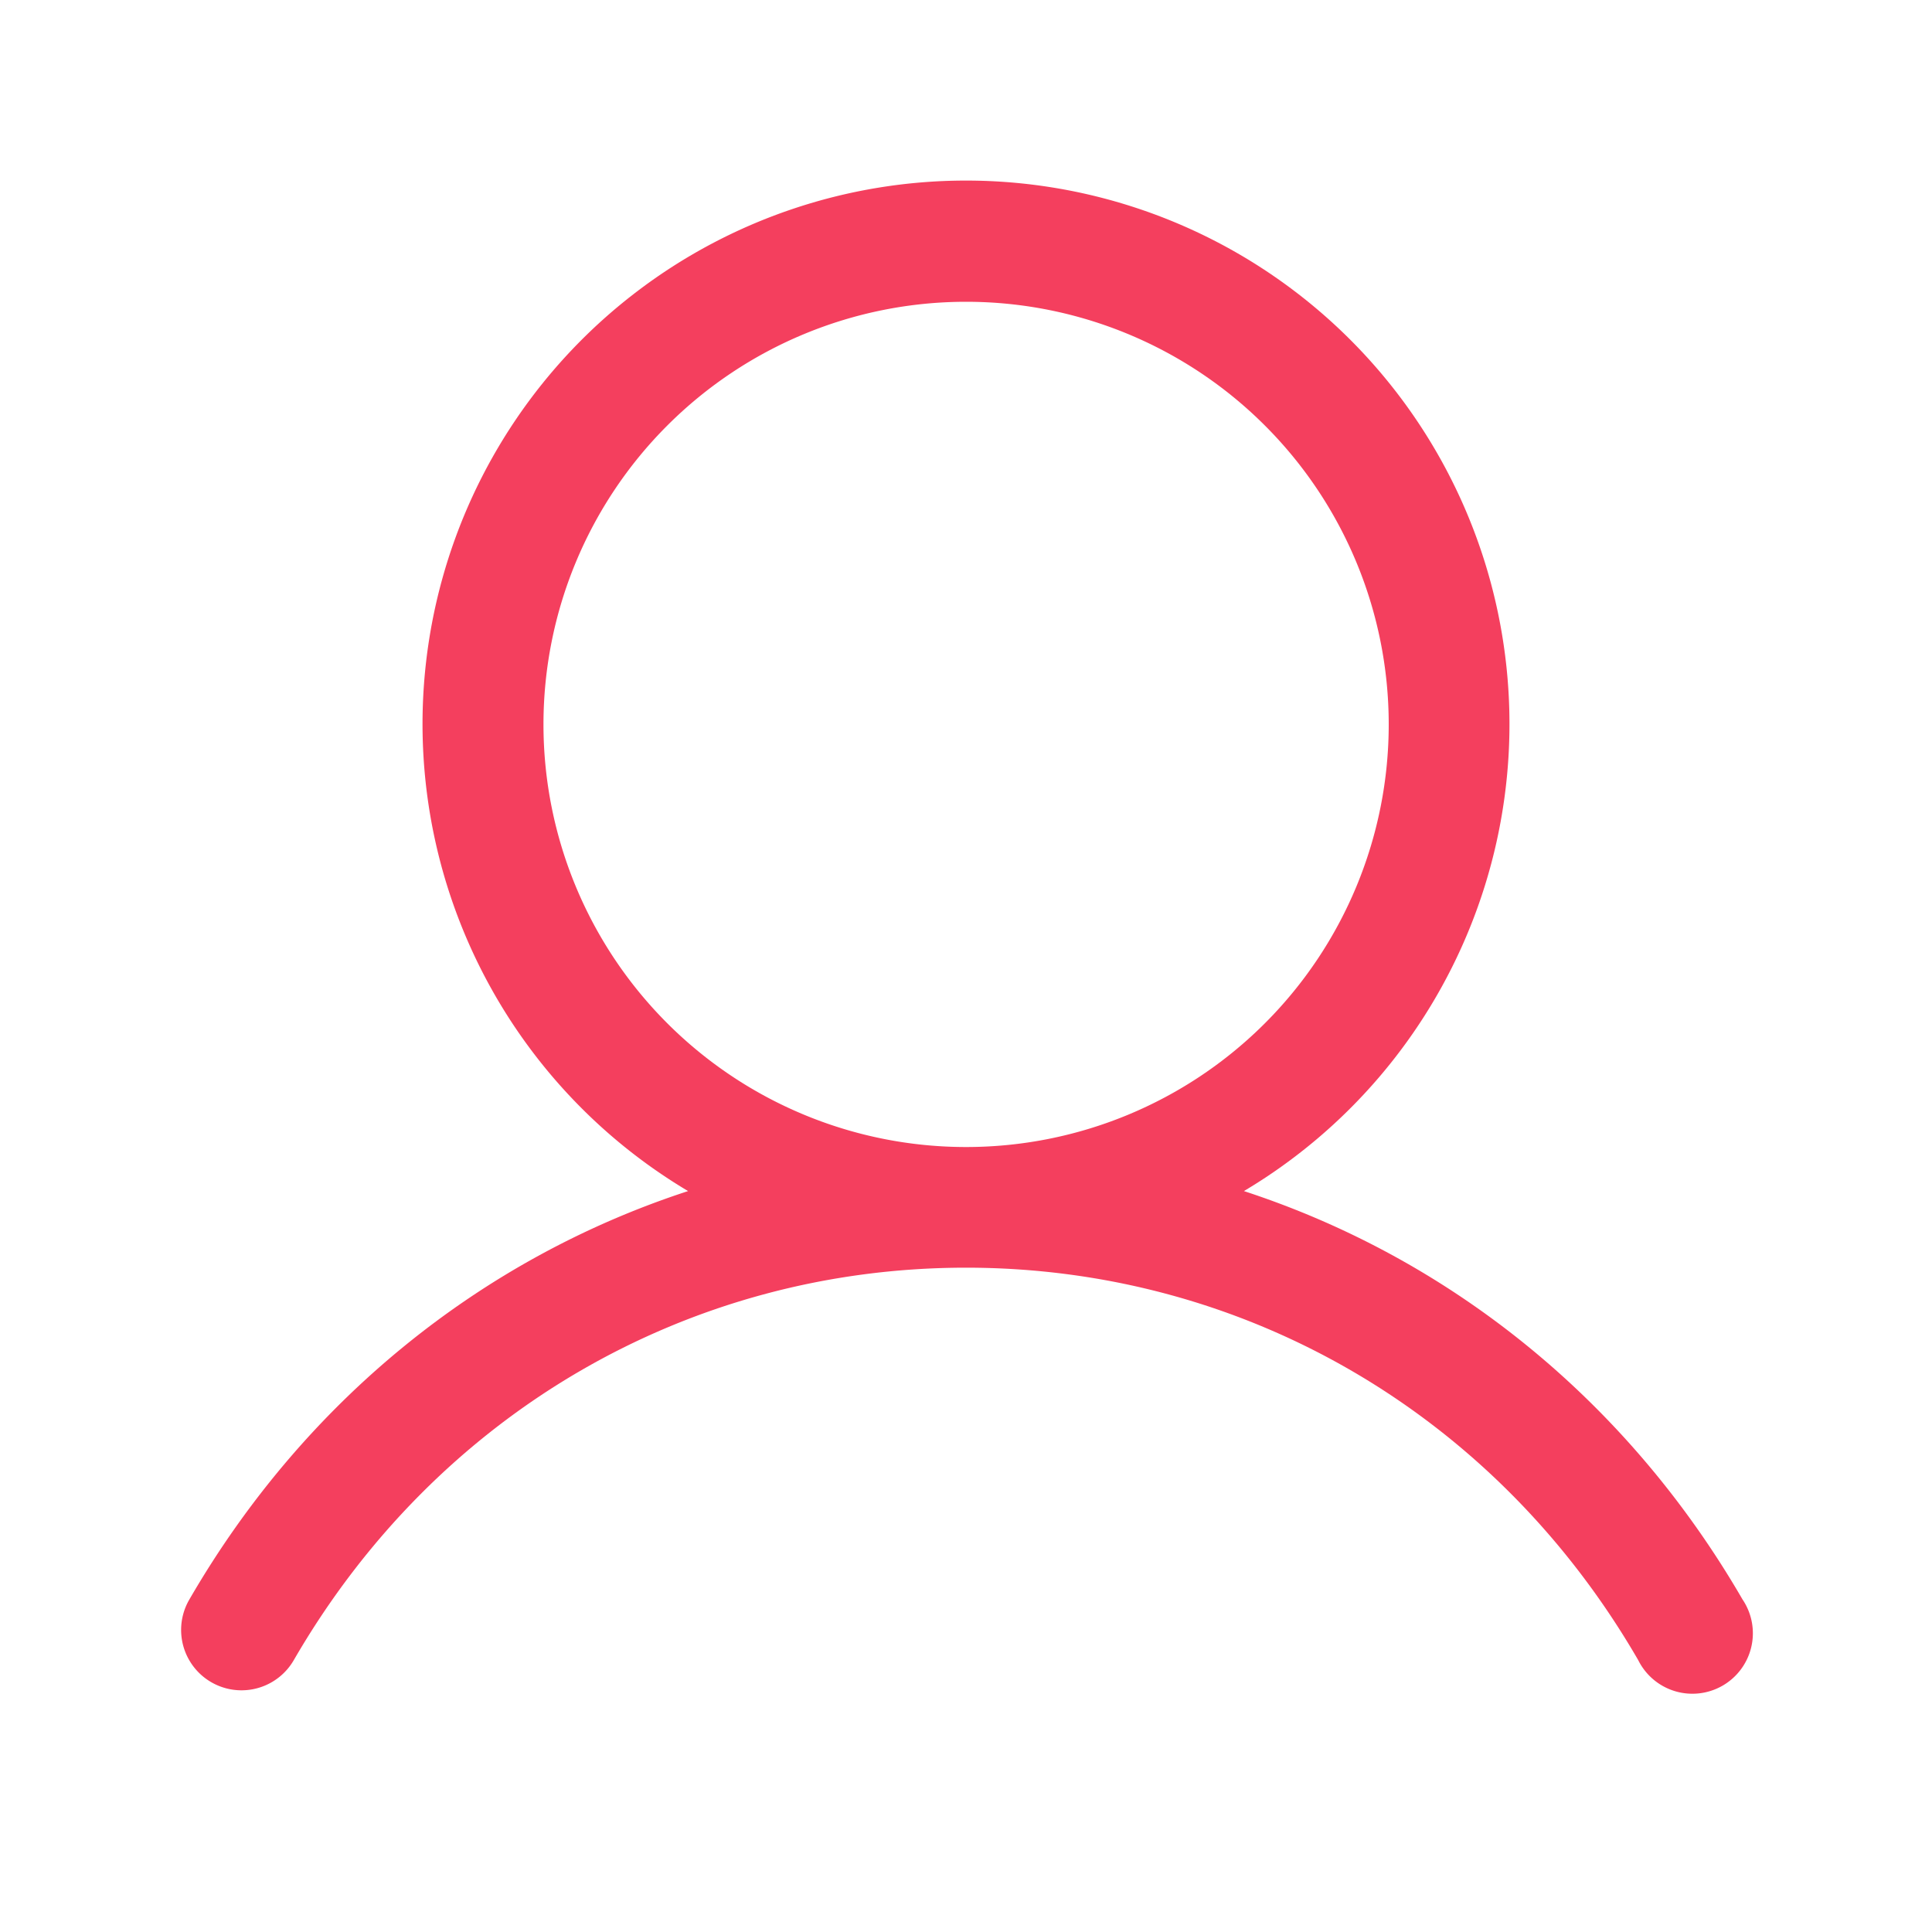 <svg xmlns="http://www.w3.org/2000/svg" width="20" height="20" viewBox="0 0 20 20" fill="none">
  <path fill="#F43F5E" d="M18.04 16.56c-1.19-2.056-3.023-3.531-5.163-4.23a5.626 5.626 0 1 0-5.754 0c-2.14.698-3.974 2.173-5.164 4.23a.625.625 0 1 0 1.082.626c1.472-2.544 4.074-4.063 6.959-4.063s5.487 1.519 6.959 4.063a.626.626 0 1 0 1.082-.625ZM5.626 7.499a4.375 4.375 0 1 1 8.75 0 4.375 4.375 0 0 1-8.75 0Z"/>
</svg>
